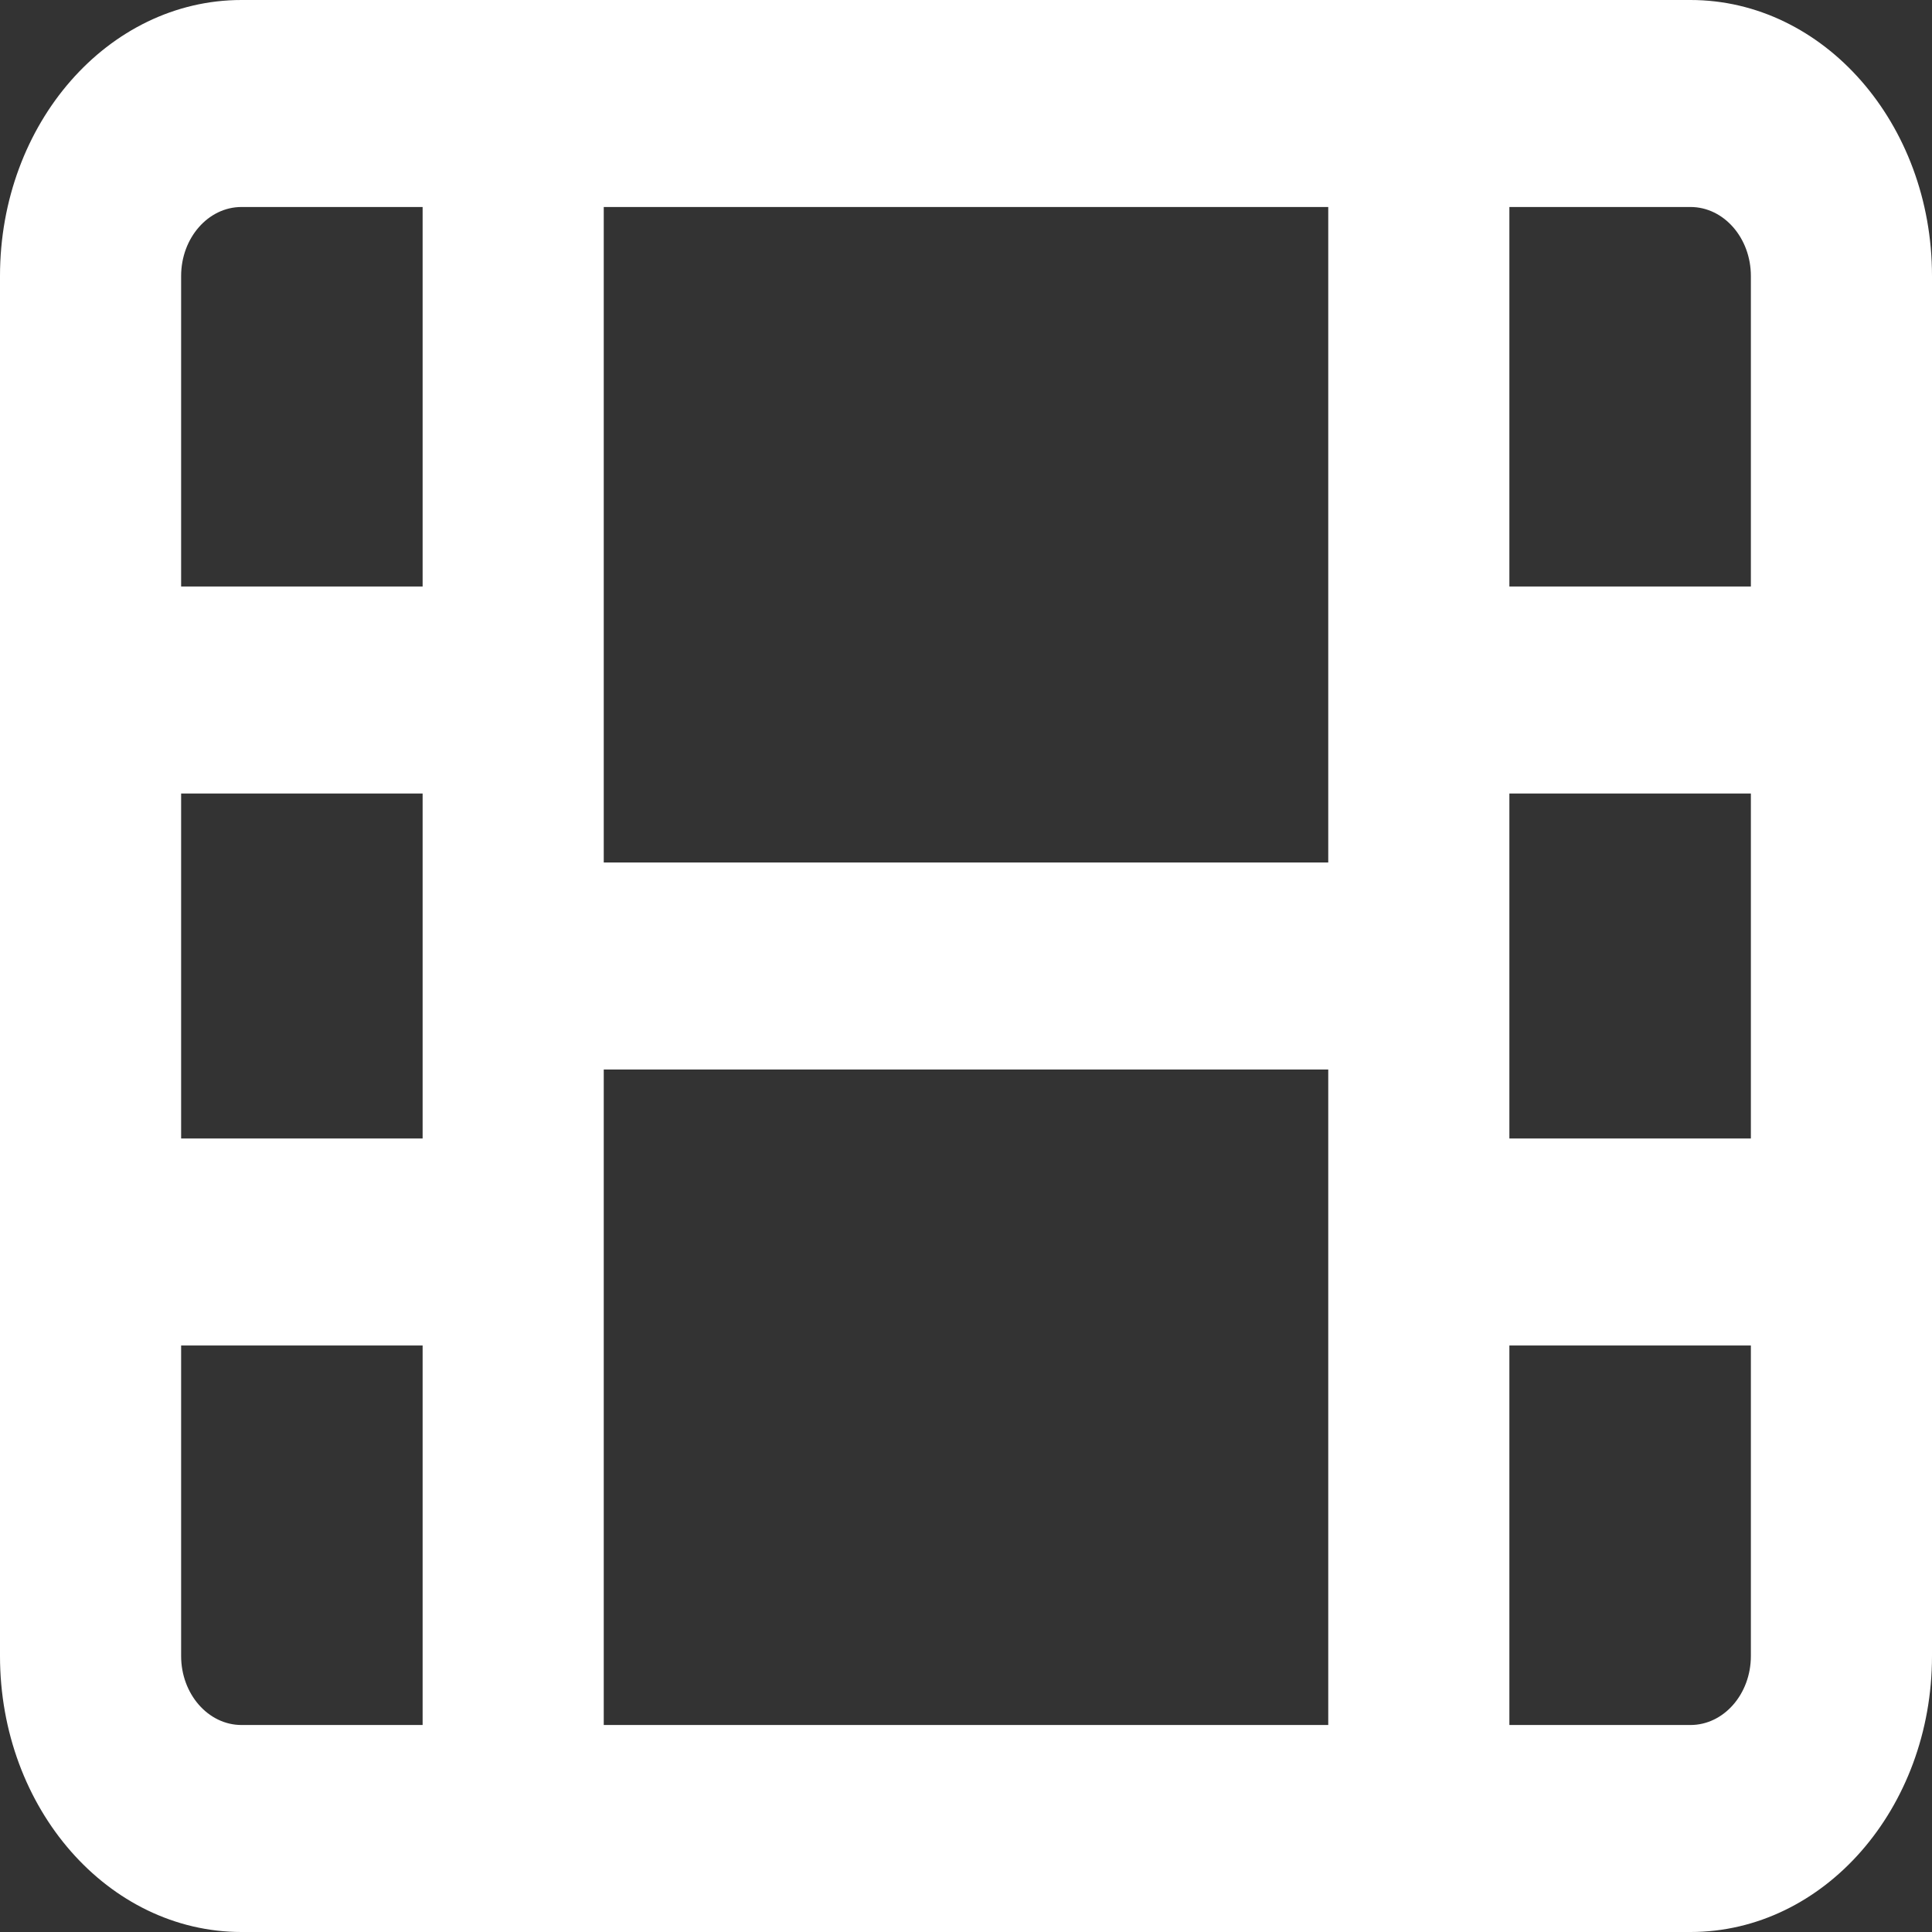 <svg width="100" height="100" viewBox="0 0 100 100" fill="none" xmlns="http://www.w3.org/2000/svg">
<rect x="0" y="0" width="100" height="100" fill="#333333" stroke="none"/>
<path d="M87.5 0H12.5C5.596 0 0 6.395 0 14.286V85.714C0 93.605 5.596 100 12.5 100H87.5C94.404 100 100 93.605 100 85.714V14.286C100 6.395 94.394 0 87.5 0ZM21.875 89.286H12.5C10.777 89.286 9.375 87.683 9.375 85.714V69.643H21.875V89.286ZM21.875 58.929H9.375V41.071H21.875V58.929ZM21.875 30.357H9.375V14.286C9.375 12.316 10.777 10.714 12.5 10.714H21.875V30.357ZM68.75 89.286H31.25V55.357H68.75V89.286ZM68.75 44.643H31.25V10.714H68.75V44.643ZM90.625 85.714C90.625 87.683 89.223 89.286 87.5 89.286H78.125V69.643H90.625V85.714ZM90.625 58.929H78.125V41.071H90.625V58.929ZM90.625 30.357H78.125V10.714H87.5C89.223 10.714 90.625 12.316 90.625 14.286V30.357Z" fill="white"/>
</svg>
